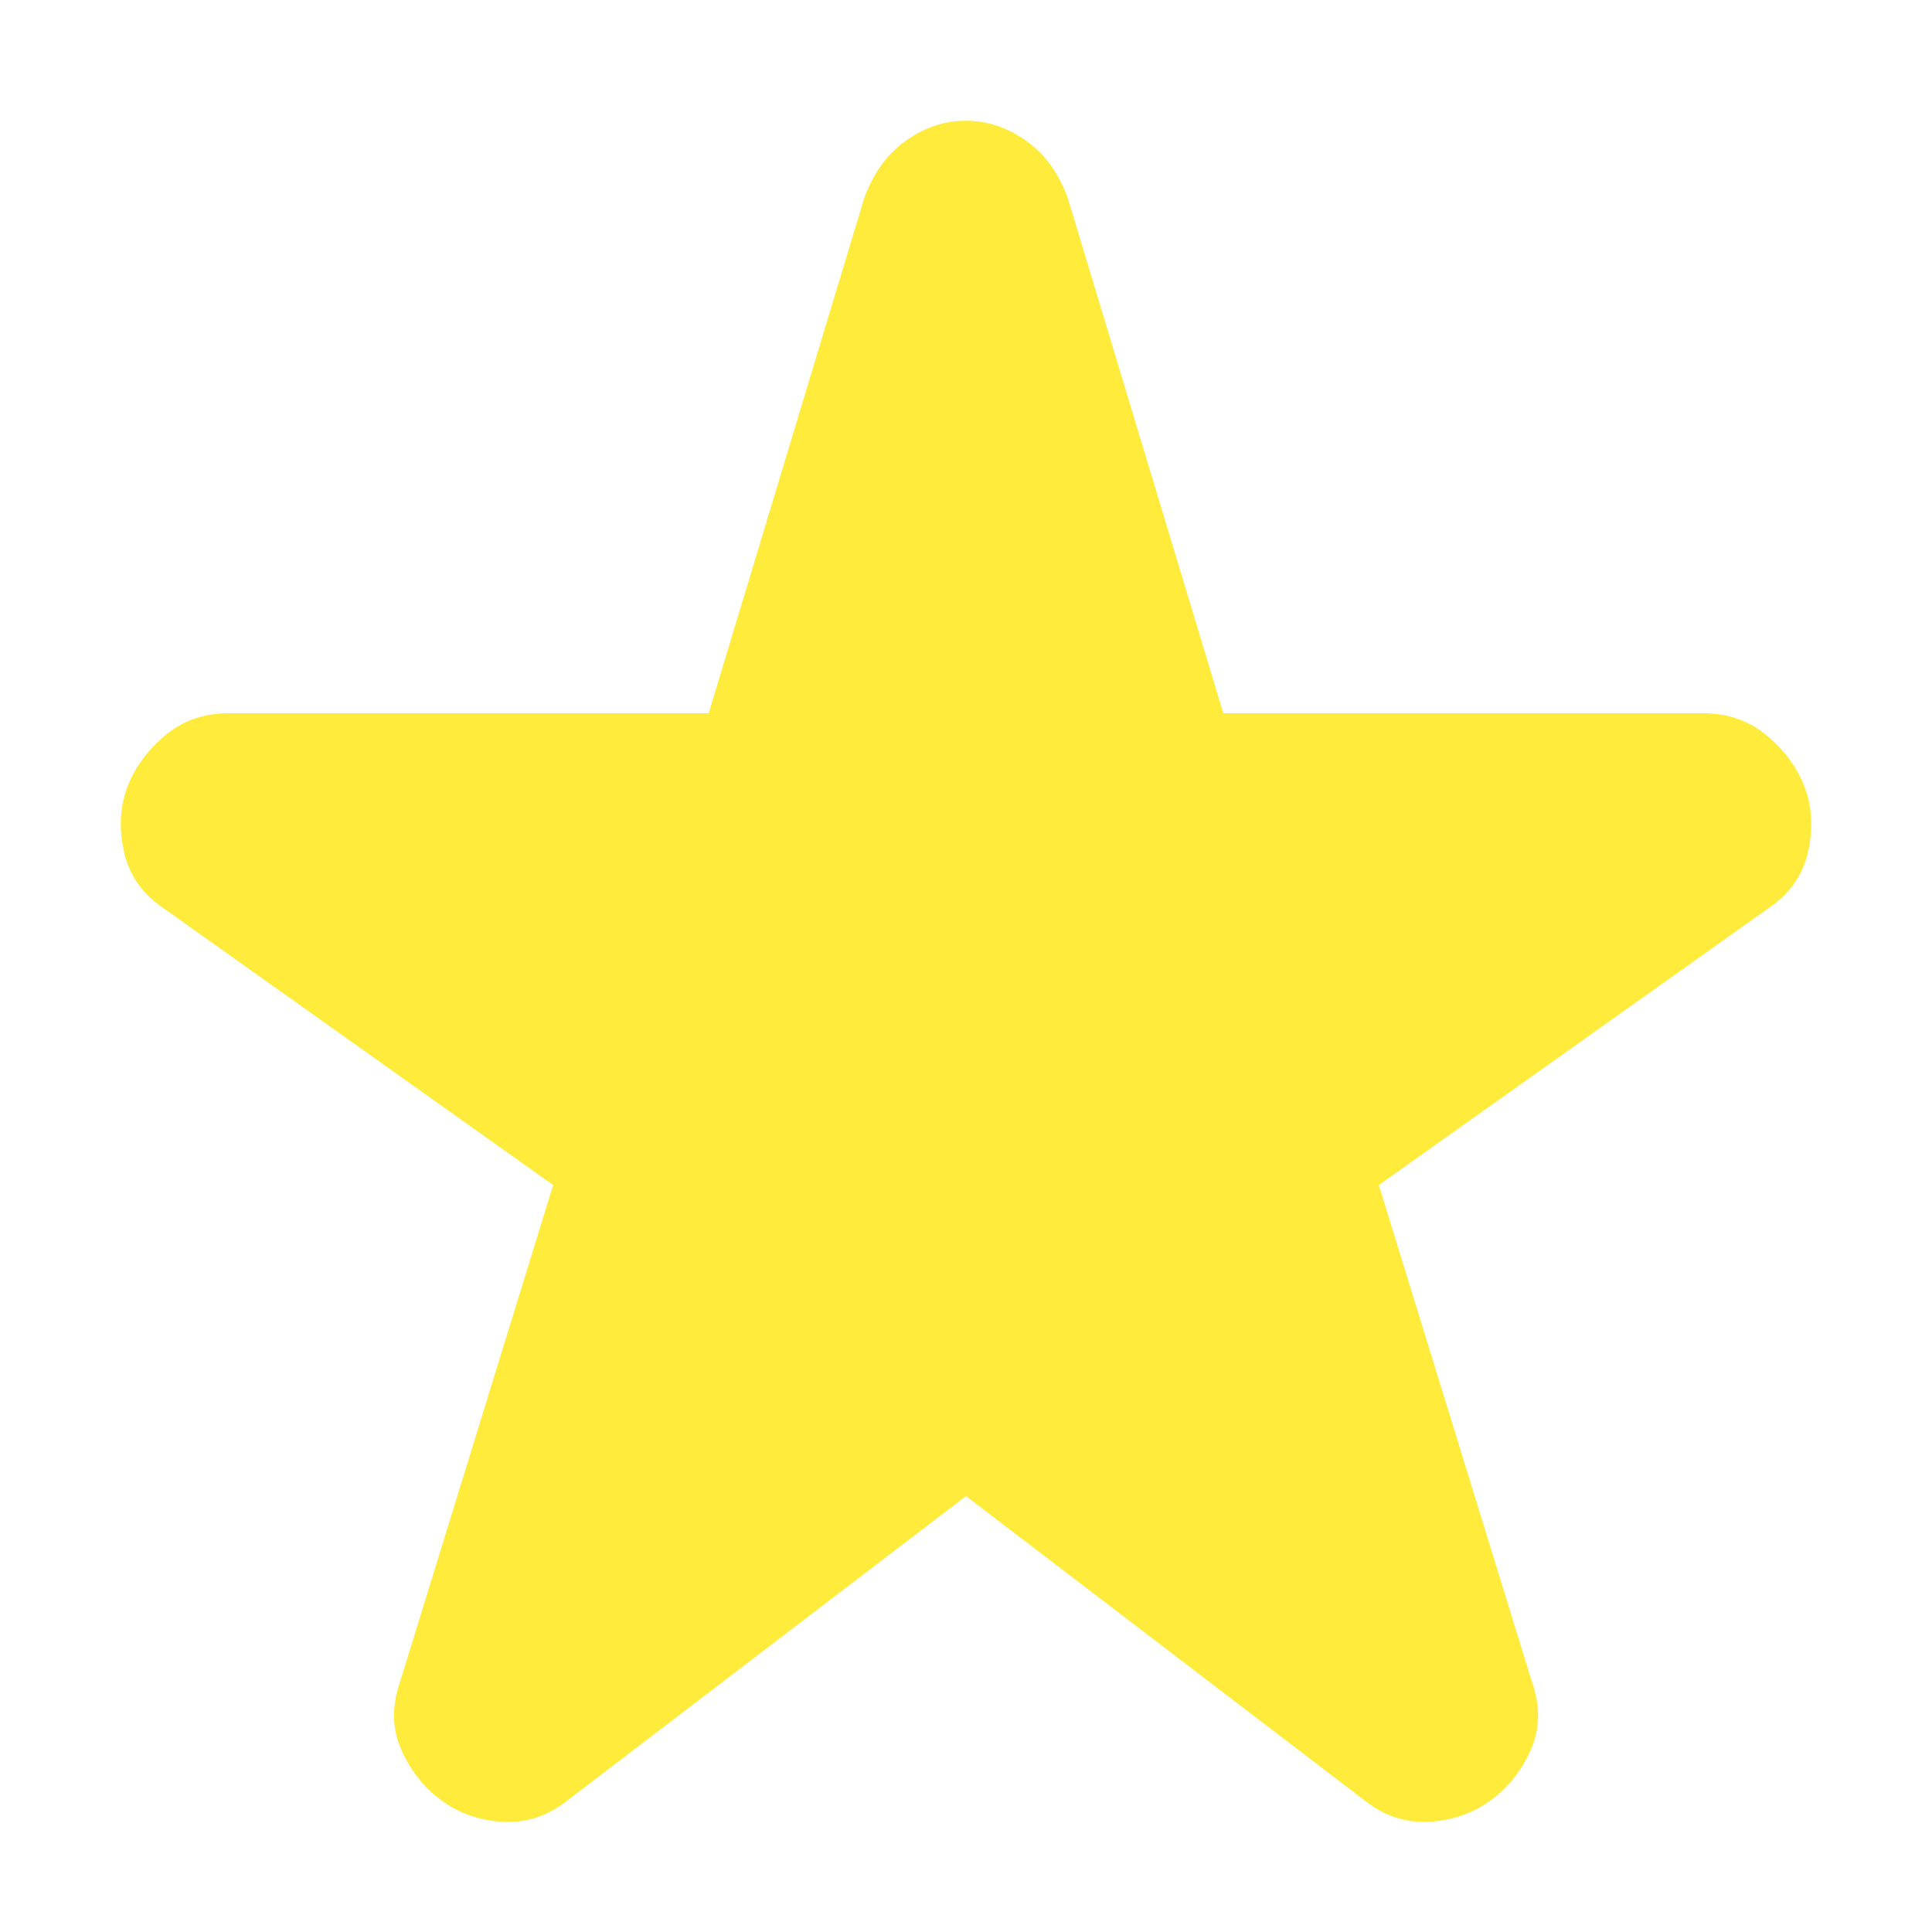 <svg width="16" height="16" viewBox="0 0 16 16" fill="none" xmlns="http://www.w3.org/2000/svg">
<path d="M8 12.39L4.714 14.899C4.551 15.032 4.374 15.095 4.181 15.088C3.989 15.081 3.819 15.025 3.671 14.921C3.523 14.817 3.408 14.677 3.327 14.499C3.246 14.321 3.242 14.129 3.315 13.922L4.581 9.814L1.362 7.527C1.184 7.409 1.073 7.254 1.029 7.061C0.984 6.869 0.992 6.691 1.051 6.528C1.11 6.366 1.214 6.221 1.362 6.095C1.51 5.969 1.687 5.906 1.894 5.907H5.869L7.156 1.644C7.23 1.437 7.345 1.277 7.501 1.166C7.657 1.055 7.823 0.999 8 1C8.178 1 8.344 1.056 8.5 1.167C8.656 1.278 8.77 1.437 8.844 1.644L10.131 5.907H14.106C14.313 5.907 14.49 5.97 14.638 6.096C14.786 6.222 14.89 6.366 14.949 6.528C15.008 6.691 15.016 6.869 14.972 7.061C14.927 7.254 14.816 7.409 14.638 7.527L11.419 9.814L12.685 13.922C12.759 14.129 12.755 14.321 12.674 14.499C12.593 14.677 12.478 14.817 12.329 14.921C12.181 15.024 12.011 15.08 11.819 15.088C11.626 15.095 11.449 15.032 11.286 14.899L8 12.39Z" fill="#FFEB3B"/>
</svg>
